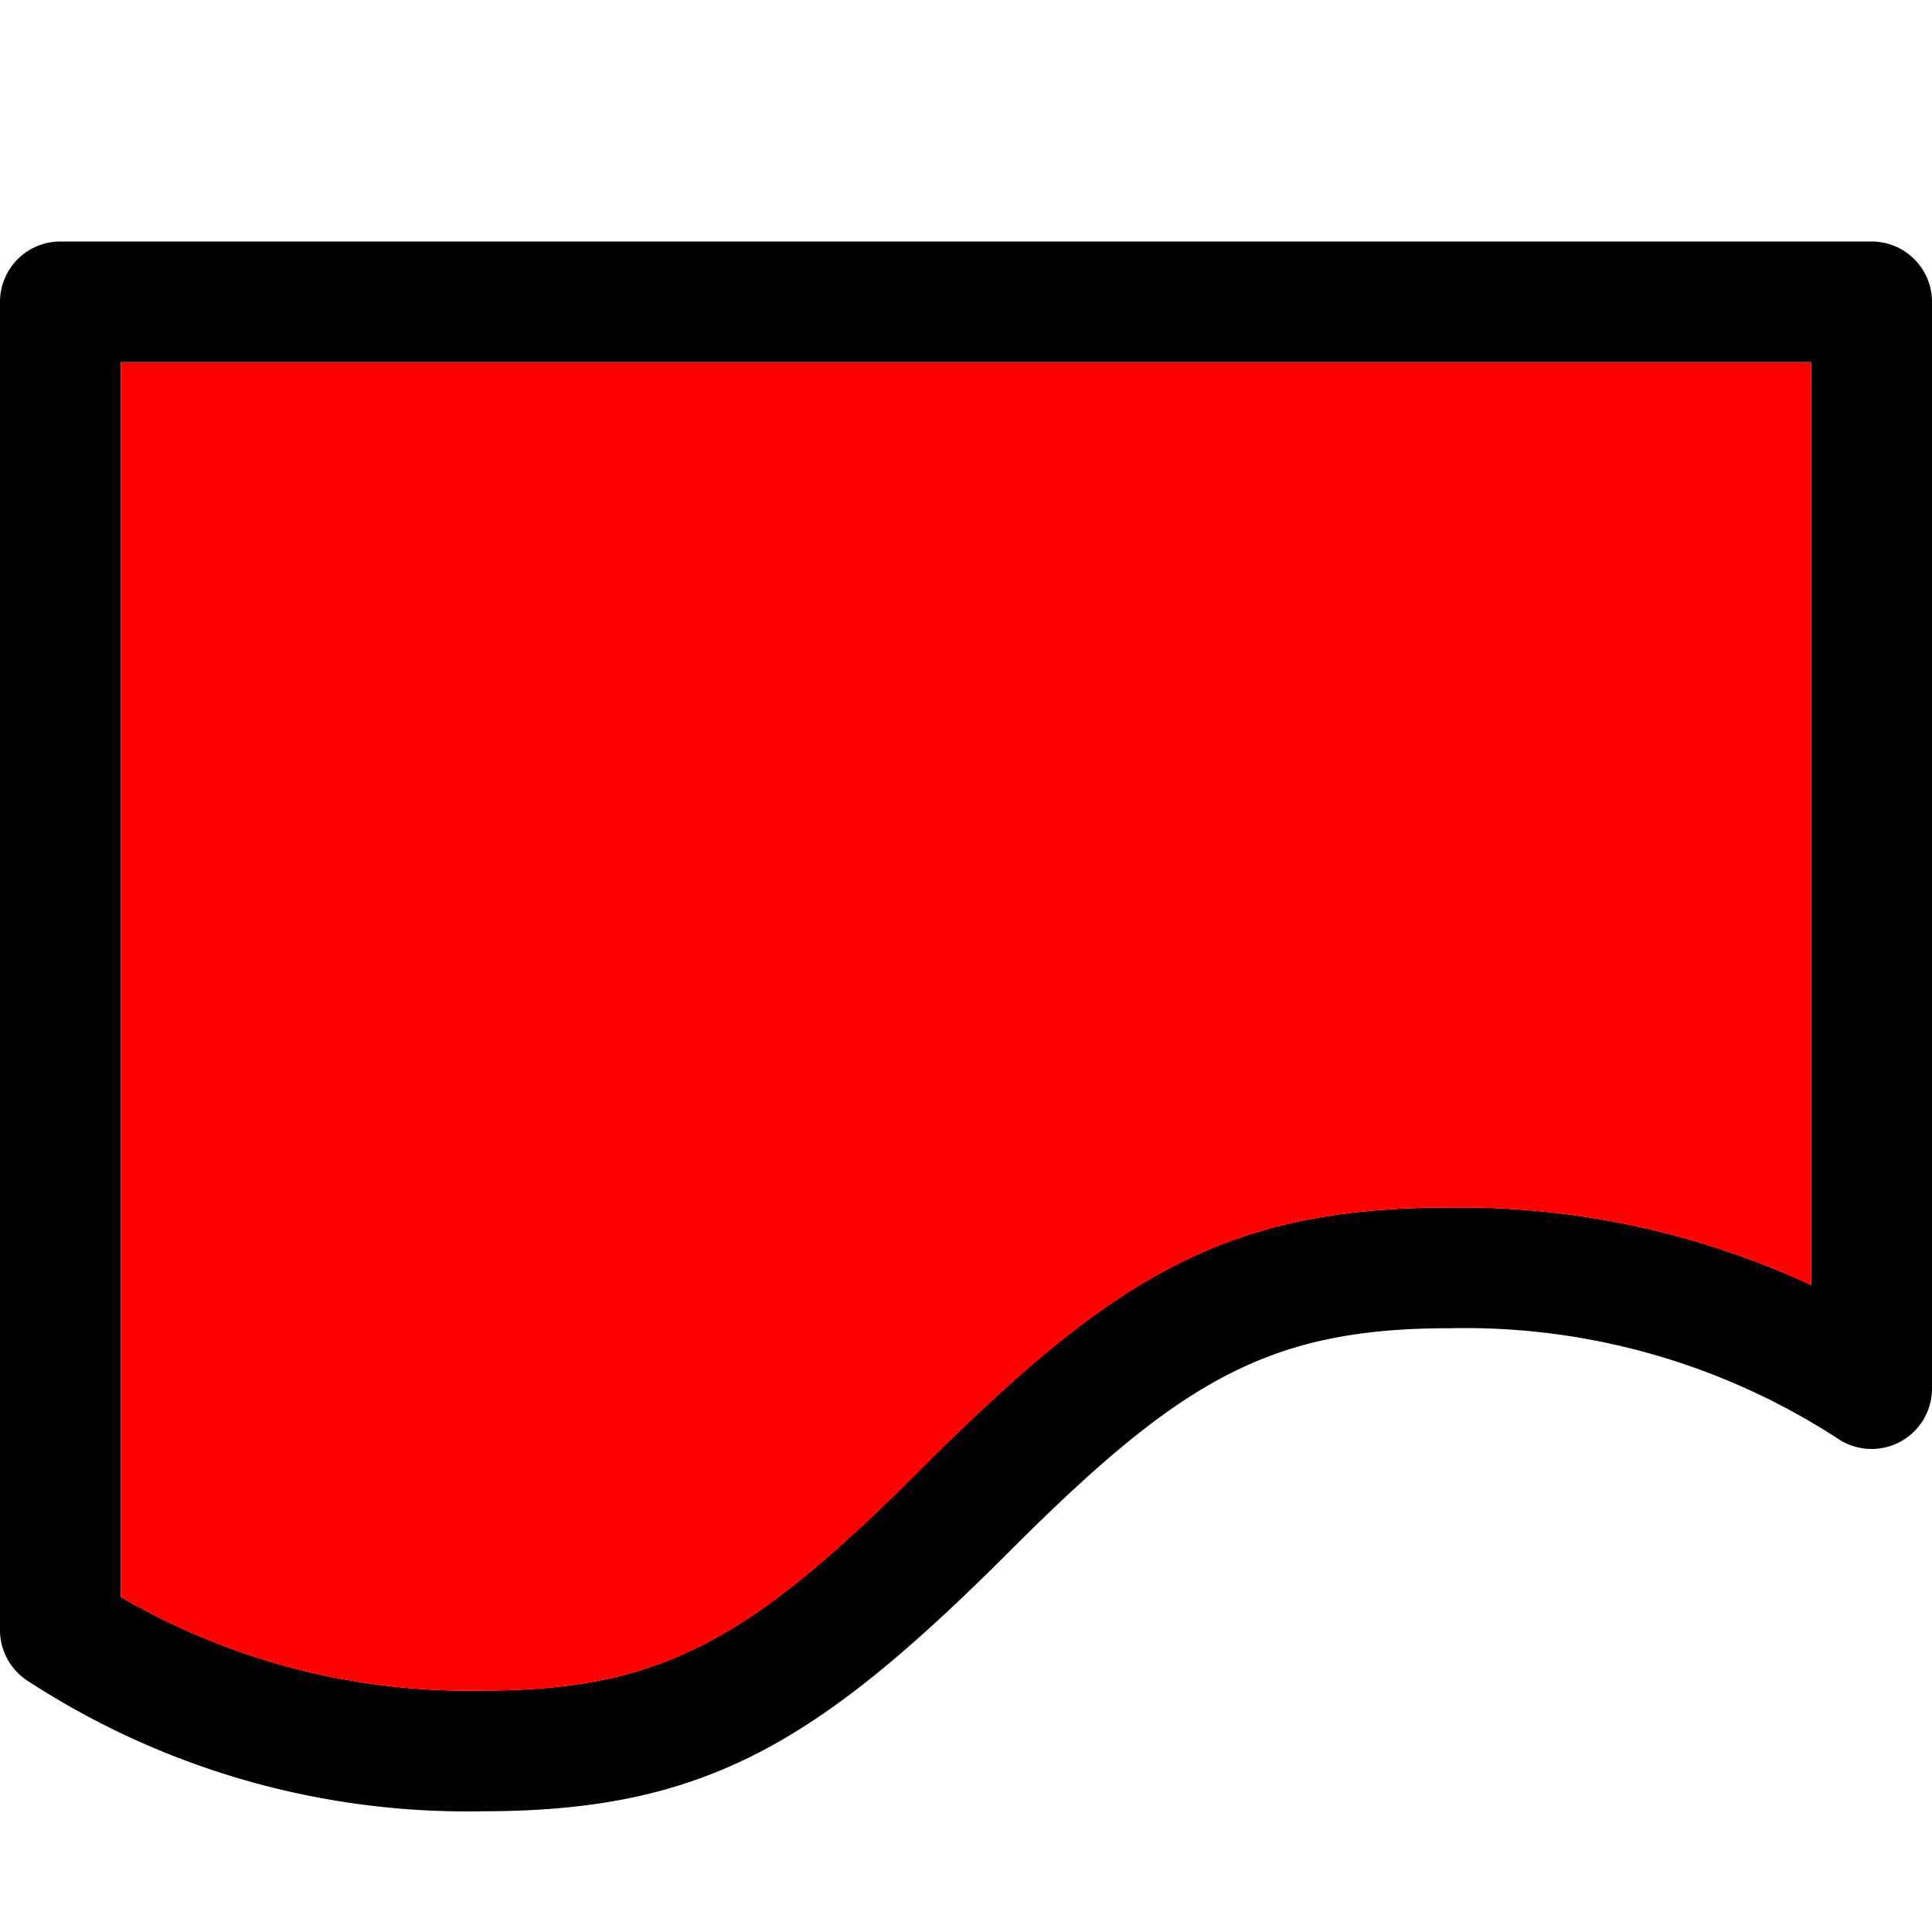 <svg xmlns="http://www.w3.org/2000/svg" viewBox="0 0 16 16">
  <defs>
    <style type="text/css">
      .outer-fill { fill: #000000; fill-opacity: 1; }
      .inner-fill { fill: #FF0000; } 
    </style>
  </defs>
  <title>流程图-过程</title>
  <!-- 外层矩形 -->
  <path class="outer-fill" d="M0,2.5A.5.5,0,0,1,.5,2h15a.5.5,0,0,1,.5.5v9a.5.5,0,0,1-.777.416A5.664,5.664,0,0,0,12,11c-1.5,0-2.232.439-3.646,1.854C6.768,14.439,5.833,15,4,15A6.659,6.659,0,0,1,.223,13.916.5.5,0,0,1,0,13.5ZM1,3V13.225A5.73,5.73,0,0,0,4,14c1.5,0,2.232-.439,3.646-1.854C9.232,10.561,10.167,10,12,10a6.885,6.885,0,0,1,3,.642V3Z"/>
  <!-- 内层矩形 -->
  <path class="inner-fill" d="M1,3V13.225A5.73,5.73,0,0,0,4,14c1.5,0,2.232-.439,3.646-1.854C9.232,10.561,10.167,10,12,10a6.885,6.885,0,0,1,3,.642V3Z"/> 
</svg>




